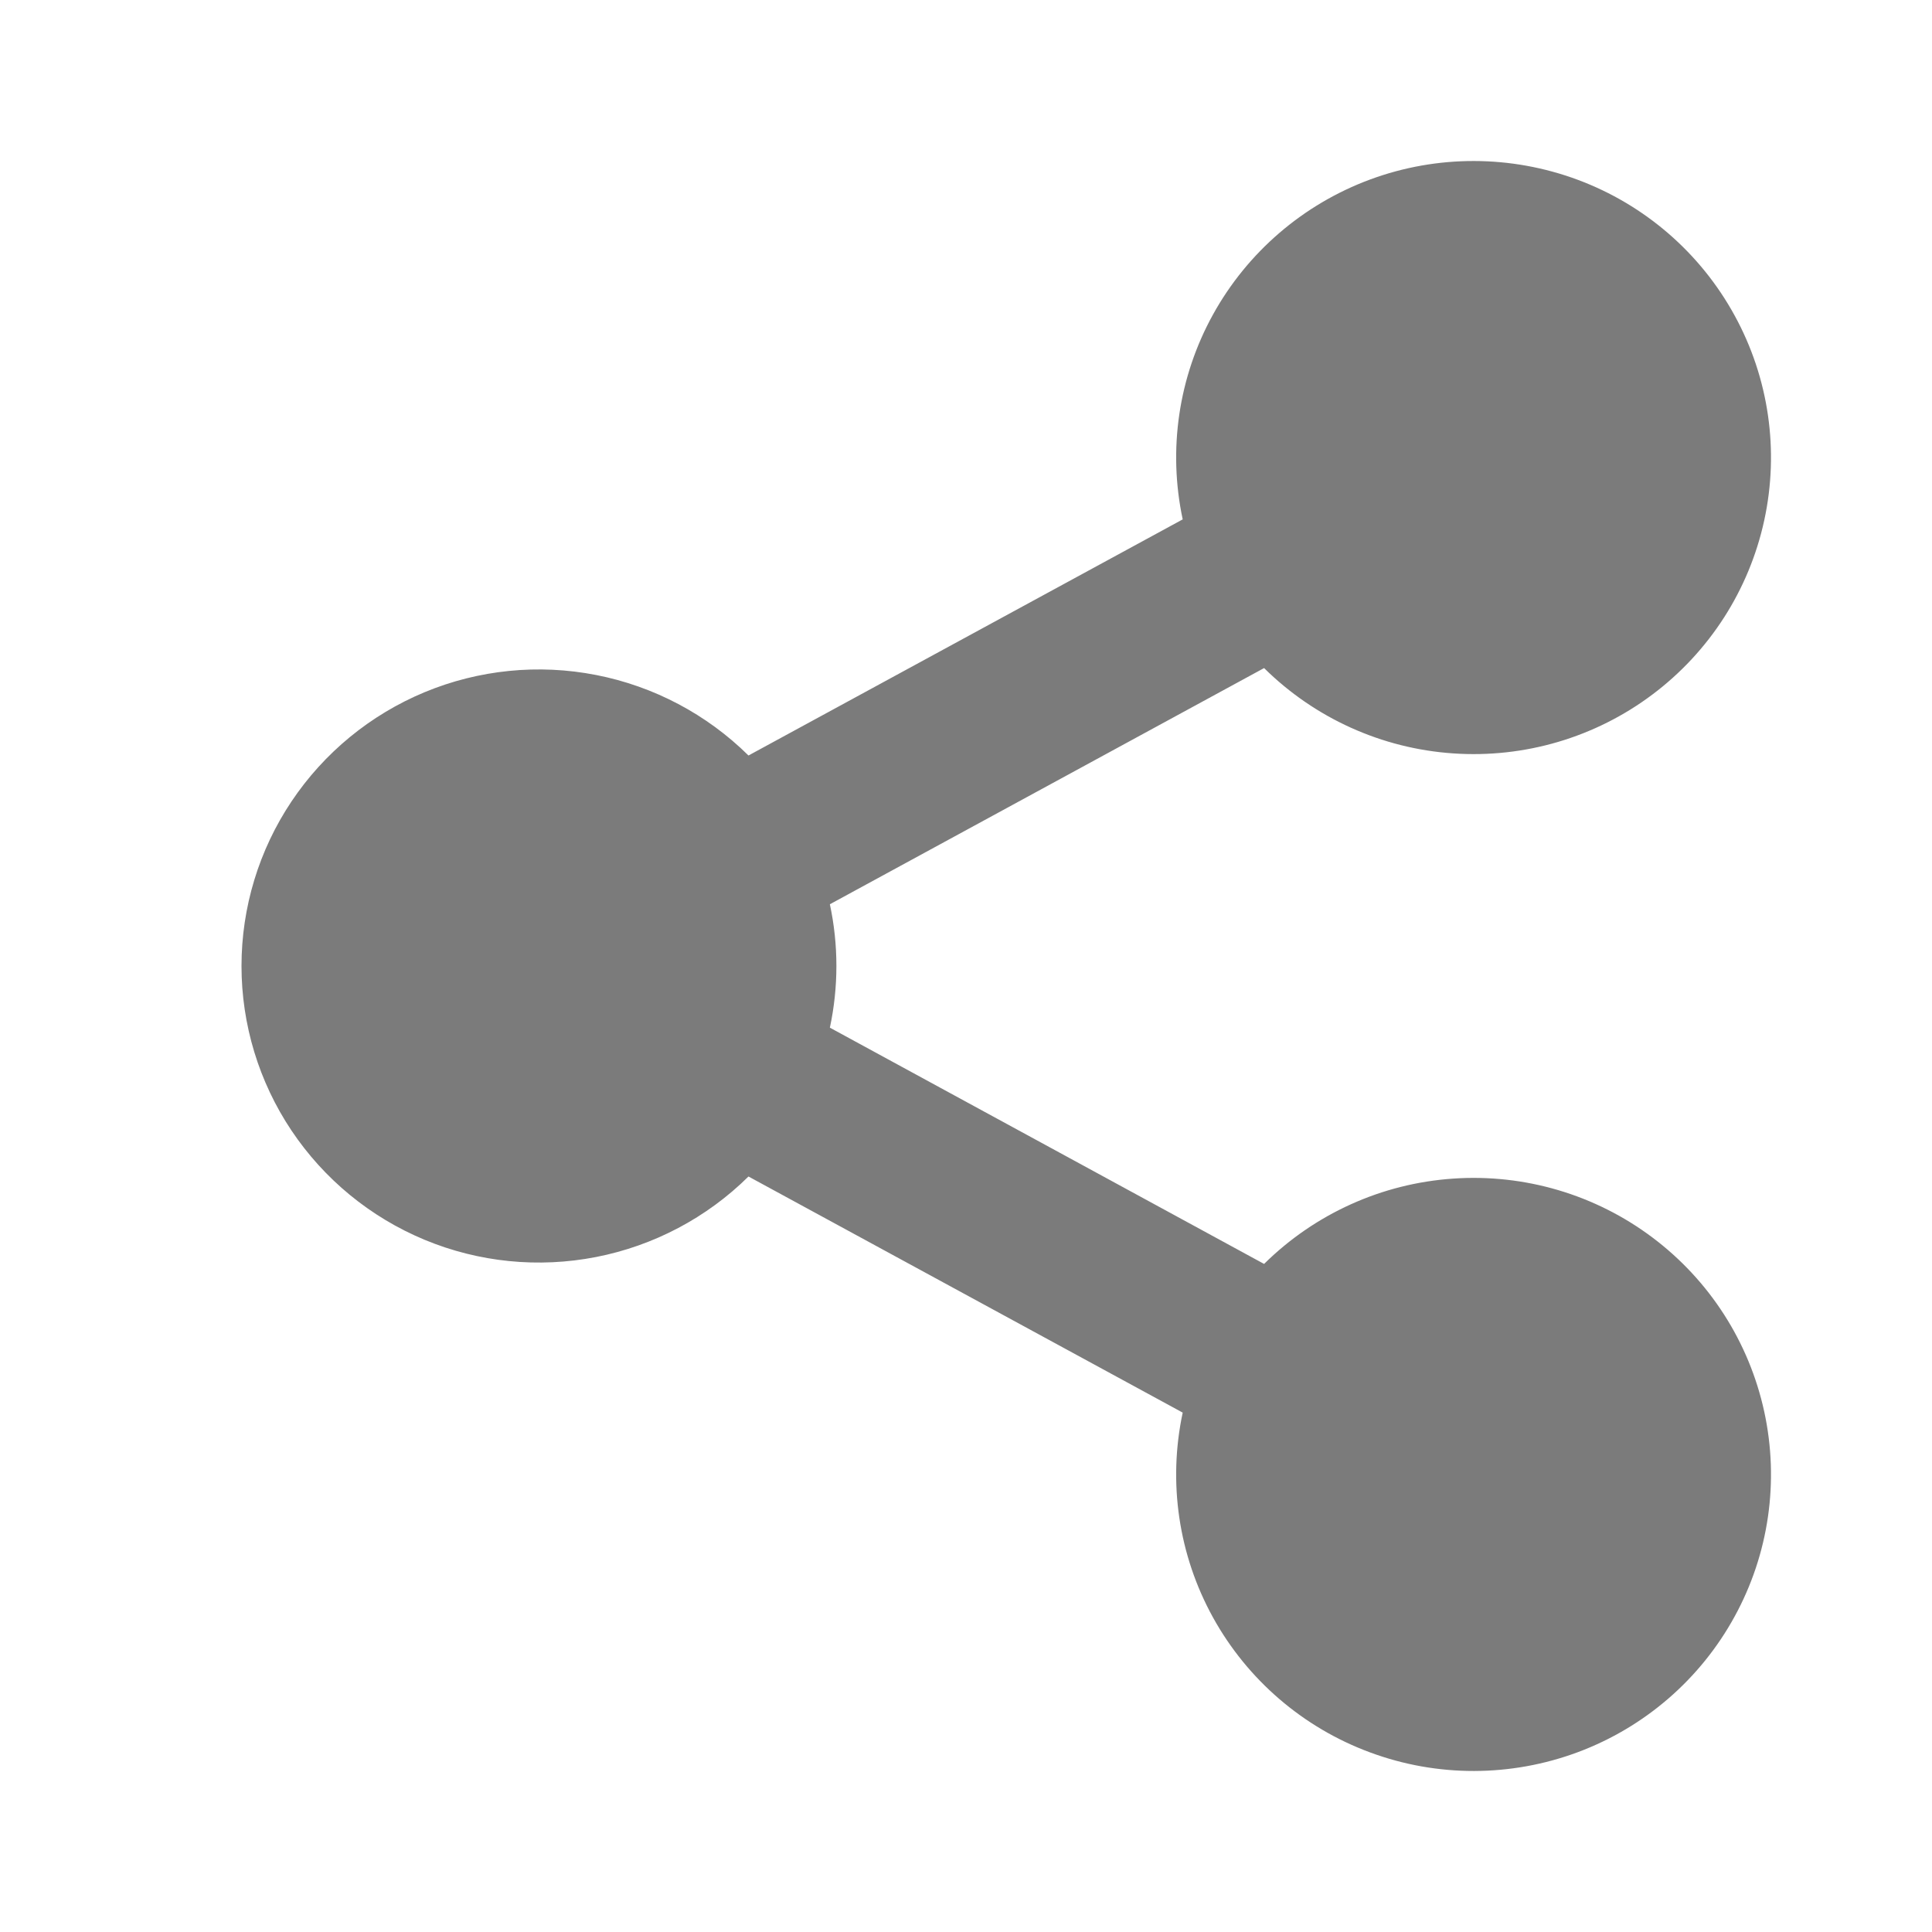 <svg width="24" height="24" viewBox="0 0 24 24" fill="none" xmlns="http://www.w3.org/2000/svg">
<path d="M14.692 17.548L9.298 14.615C8.78 15.127 8.121 15.475 7.405 15.615C6.689 15.755 5.948 15.681 5.274 15.401C4.601 15.121 4.026 14.649 3.621 14.044C3.216 13.439 3 12.727 3 12C3 11.273 3.216 10.561 3.621 9.956C4.026 9.351 4.601 8.879 5.274 8.599C5.948 8.319 6.689 8.245 7.405 8.385C8.121 8.525 8.78 8.873 9.298 9.385L14.692 6.452C14.507 5.586 14.64 4.683 15.068 3.908C15.496 3.133 16.189 2.537 17.022 2.229C17.854 1.922 18.769 1.924 19.601 2.234C20.432 2.544 21.123 3.142 21.548 3.919C21.974 4.696 22.104 5.599 21.916 6.464C21.728 7.329 21.235 8.097 20.525 8.629C19.816 9.161 18.938 9.42 18.052 9.359C17.167 9.299 16.333 8.922 15.703 8.299L10.309 11.233C10.417 11.738 10.417 12.261 10.309 12.766L15.703 15.701C16.333 15.078 17.167 14.701 18.052 14.641C18.938 14.58 19.816 14.839 20.525 15.371C21.235 15.903 21.728 16.671 21.916 17.536C22.104 18.401 21.974 19.304 21.548 20.081C21.123 20.858 20.432 21.456 19.601 21.766C18.769 22.076 17.854 22.078 17.022 21.77C16.189 21.463 15.496 20.867 15.068 20.092C14.64 19.317 14.507 18.414 14.692 17.548Z" fill="#7B7B7B"/>
</svg>
